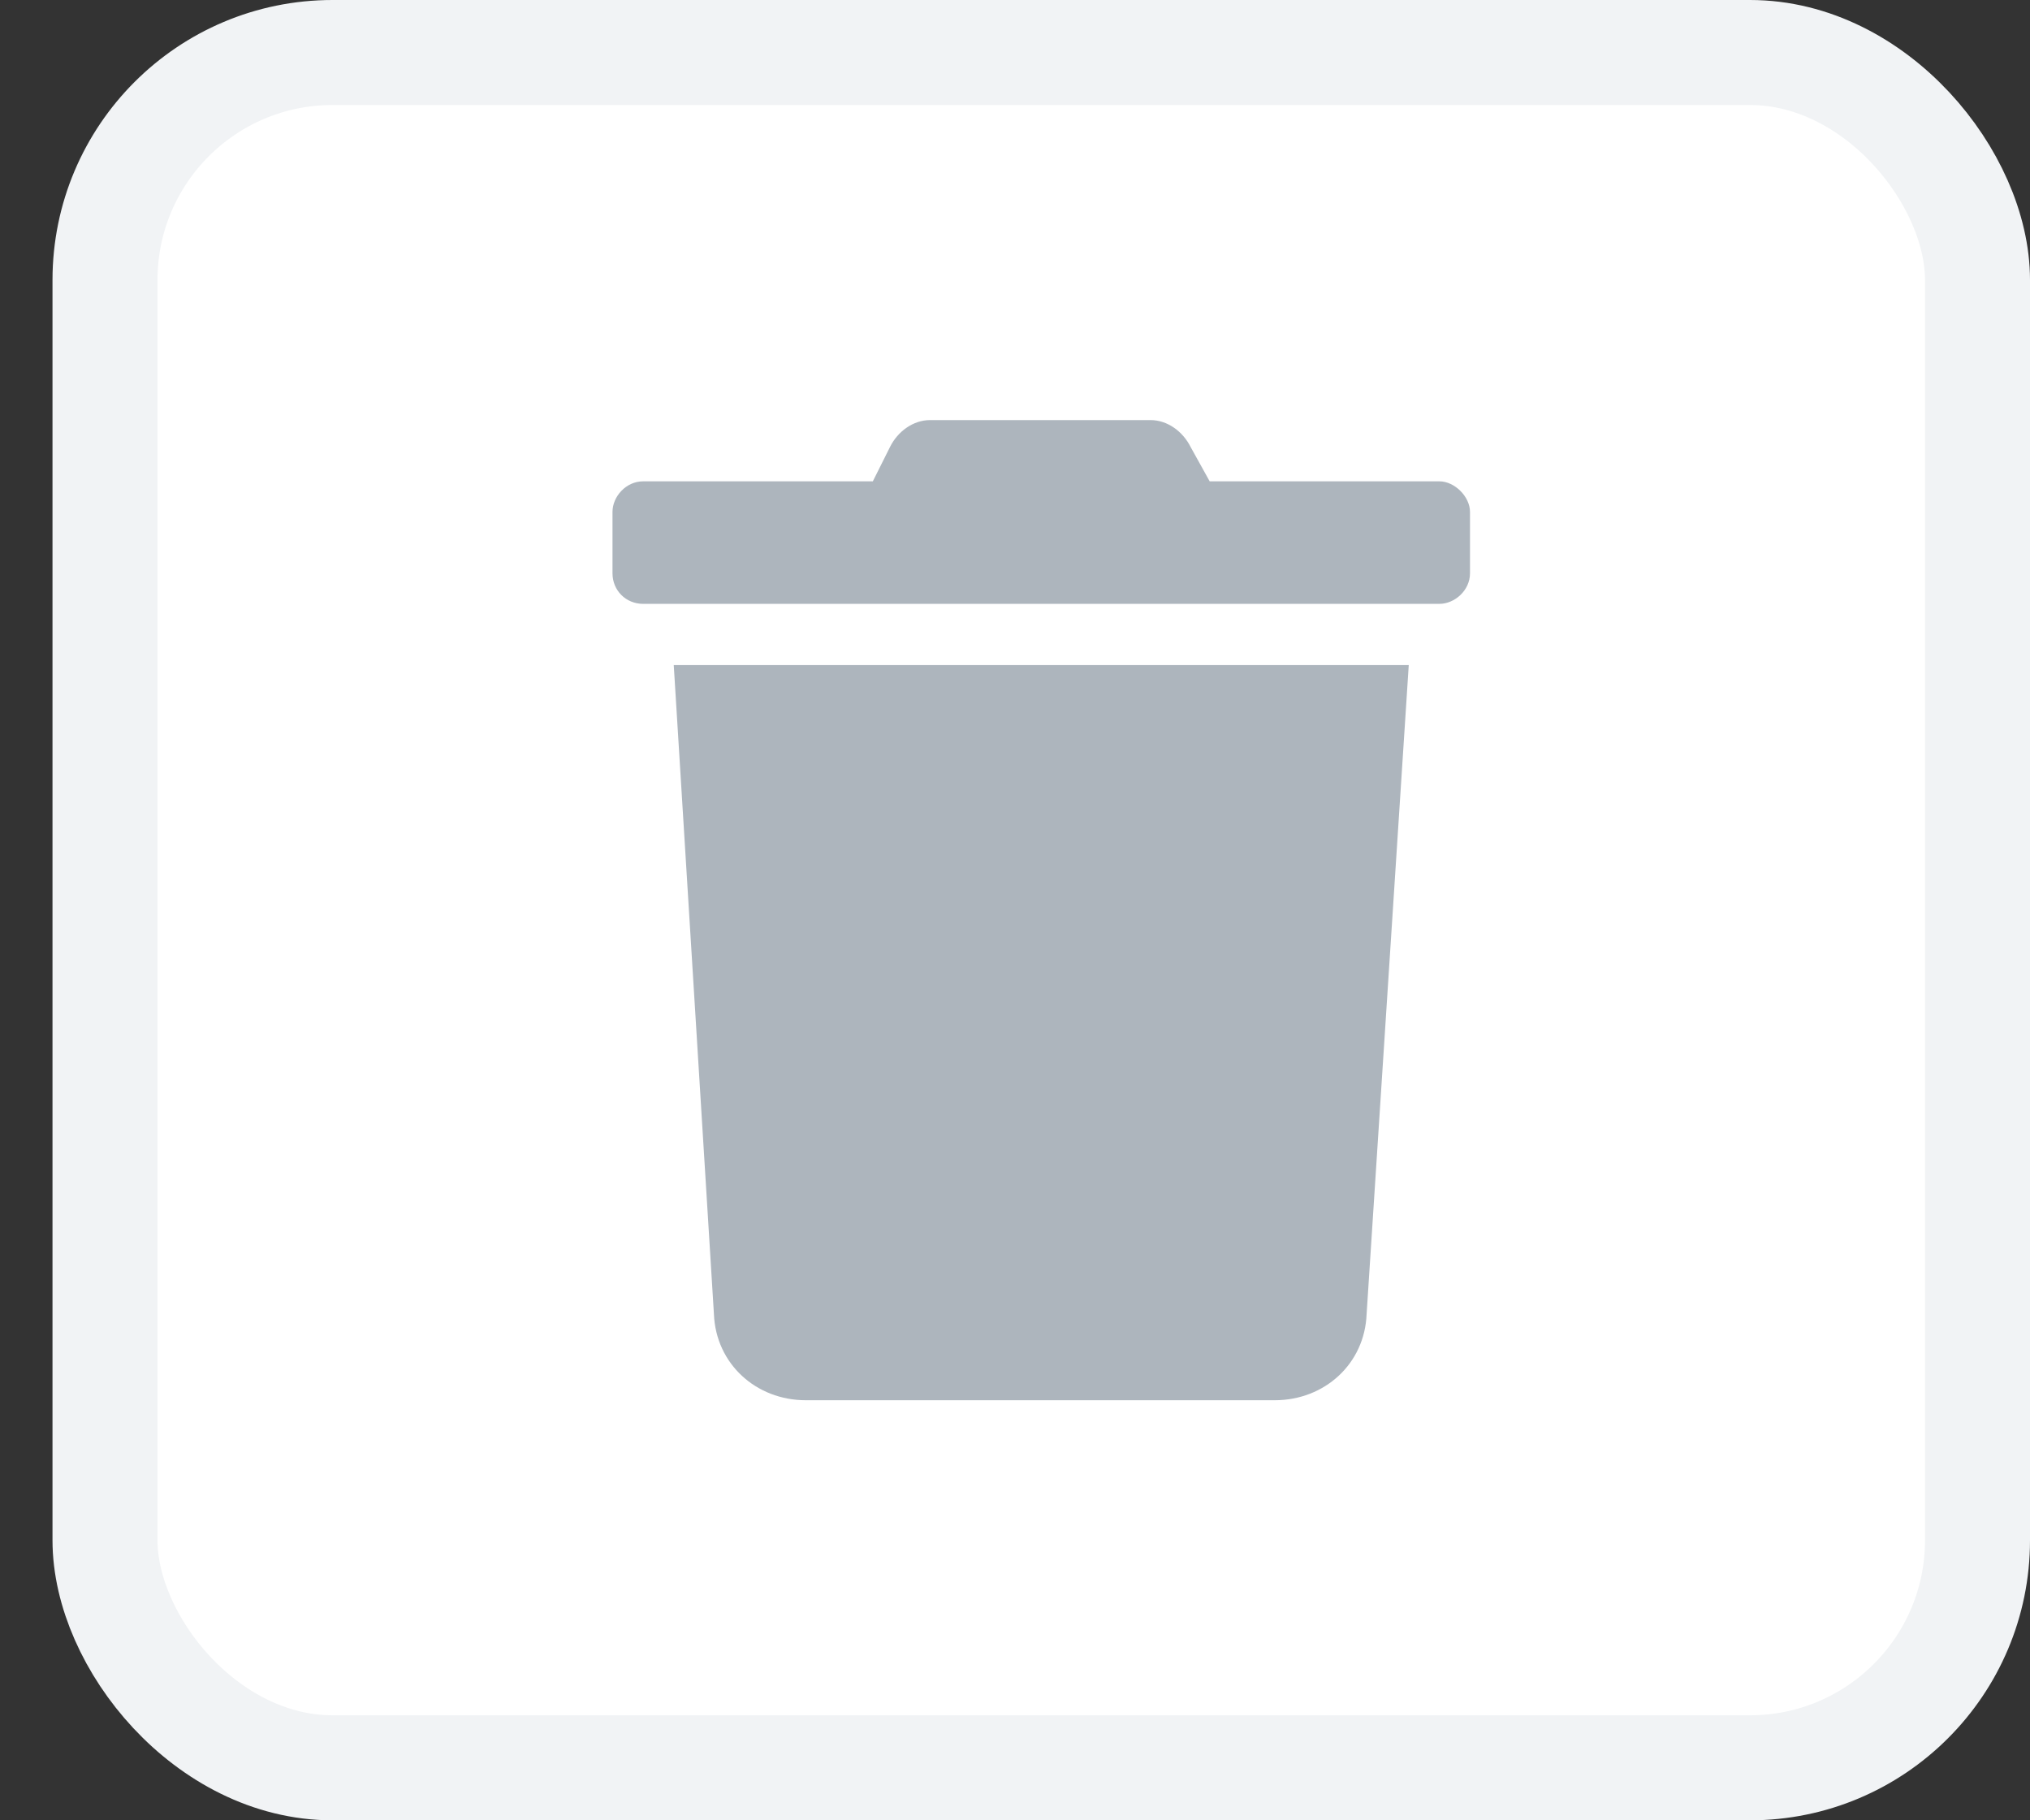 <svg width="29" height="26" viewBox="0 0 29 26" fill="none" xmlns="http://www.w3.org/2000/svg">
<rect x="0" y="0" width="29" height="26" fill="#333333" stroke="none"/>
<rect x="1.5" y="0.75" width="26.75" height="24.5" rx="3.25" fill="white"/>
<path d="M20.562 6.875H17.281L17.008 6.383C16.898 6.164 16.68 6 16.434 6H13.289C13.043 6 12.824 6.164 12.715 6.383L12.469 6.875H9.188C8.941 6.875 8.75 7.094 8.75 7.312V8.188C8.75 8.434 8.941 8.625 9.188 8.625H20.562C20.781 8.625 21 8.434 21 8.188V7.312C21 7.094 20.781 6.875 20.562 6.875ZM10.199 18.77C10.227 19.48 10.801 20 11.512 20H18.211C18.922 20 19.496 19.48 19.523 18.77L20.125 9.5H9.625L10.199 18.77Z" fill="#ADB5BD"/>
<rect x="1.5" y="0.75" width="26.75" height="24.5" rx="3.25" stroke="#F1F3F5" stroke-width="1.5"/>
</svg>
